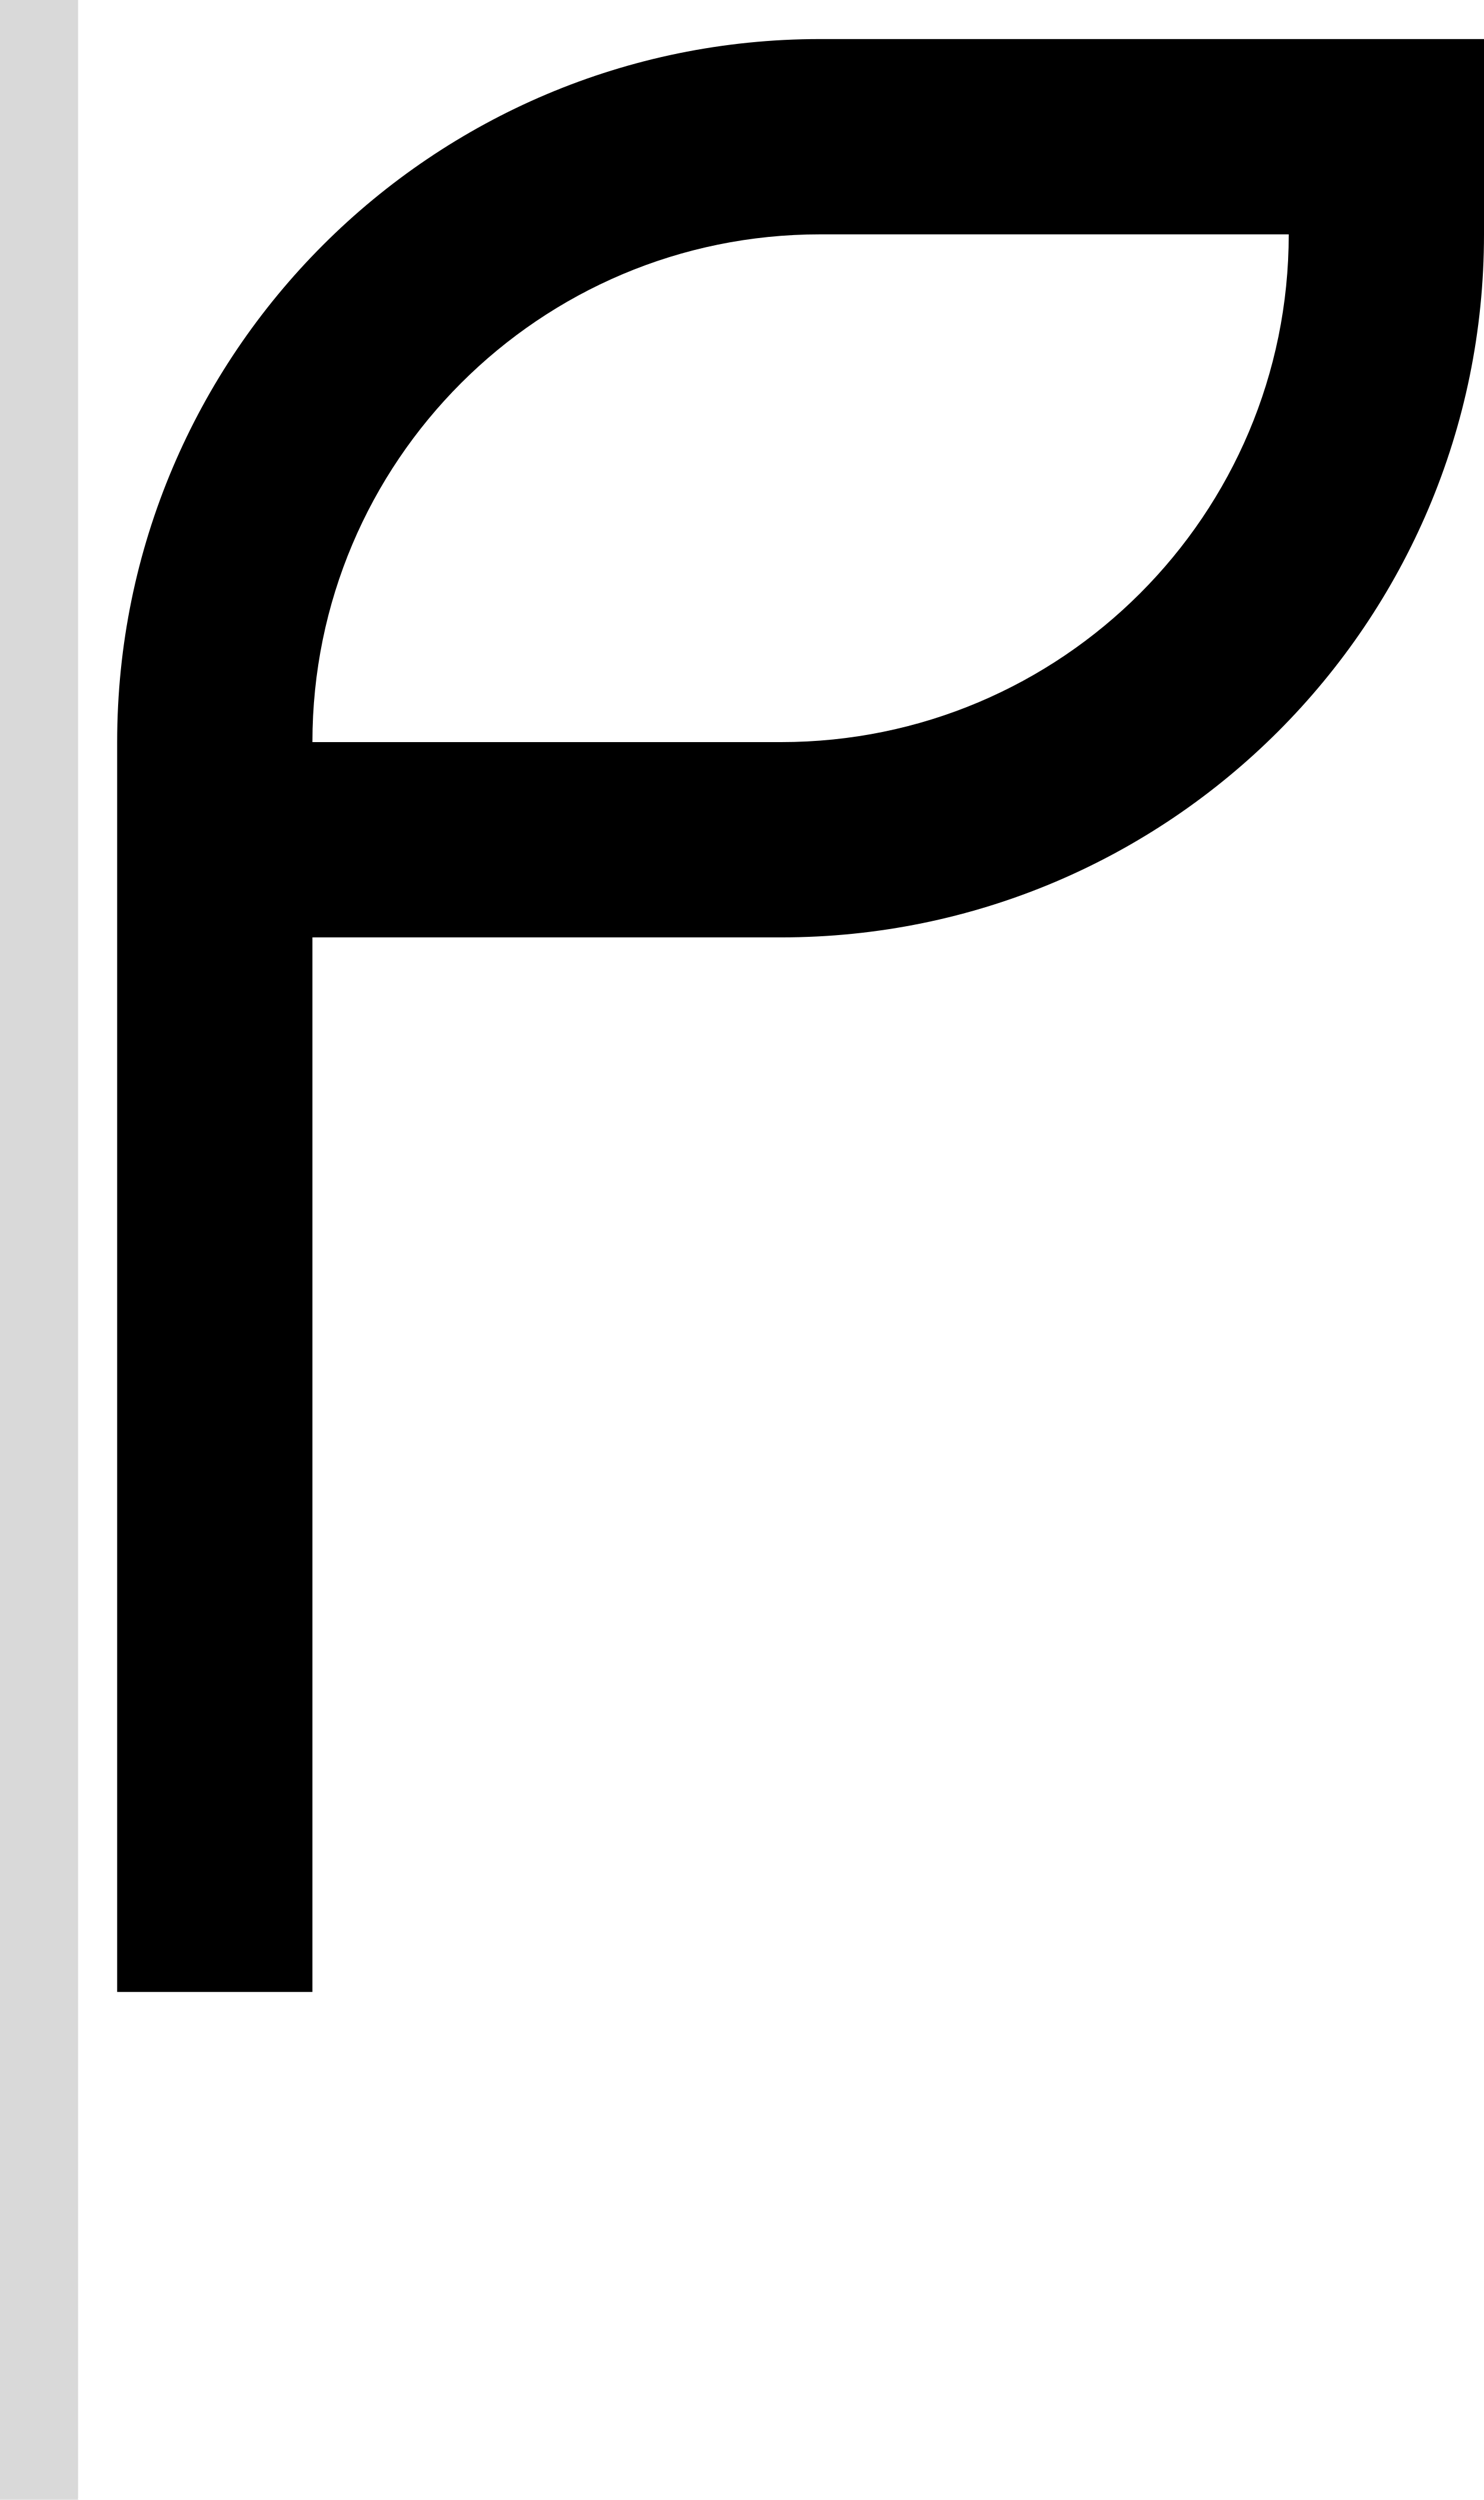 <svg width="38" height="64" viewBox="0 0 38 64" fill="none" xmlns="http://www.w3.org/2000/svg">
<path fill-rule="evenodd" clip-rule="evenodd" d="M38 6C38 15.941 29.941 24 20 24H8V51H3V19C3 9.059 11.059 1 21 1H38V6ZM20 19C27.18 19 33 13.18 33 6H21C13.82 6 8 11.82 8 19H20Z" fill="black"/>
<rect width="2" height="64" fill="#D9D9D9"/>
</svg>
